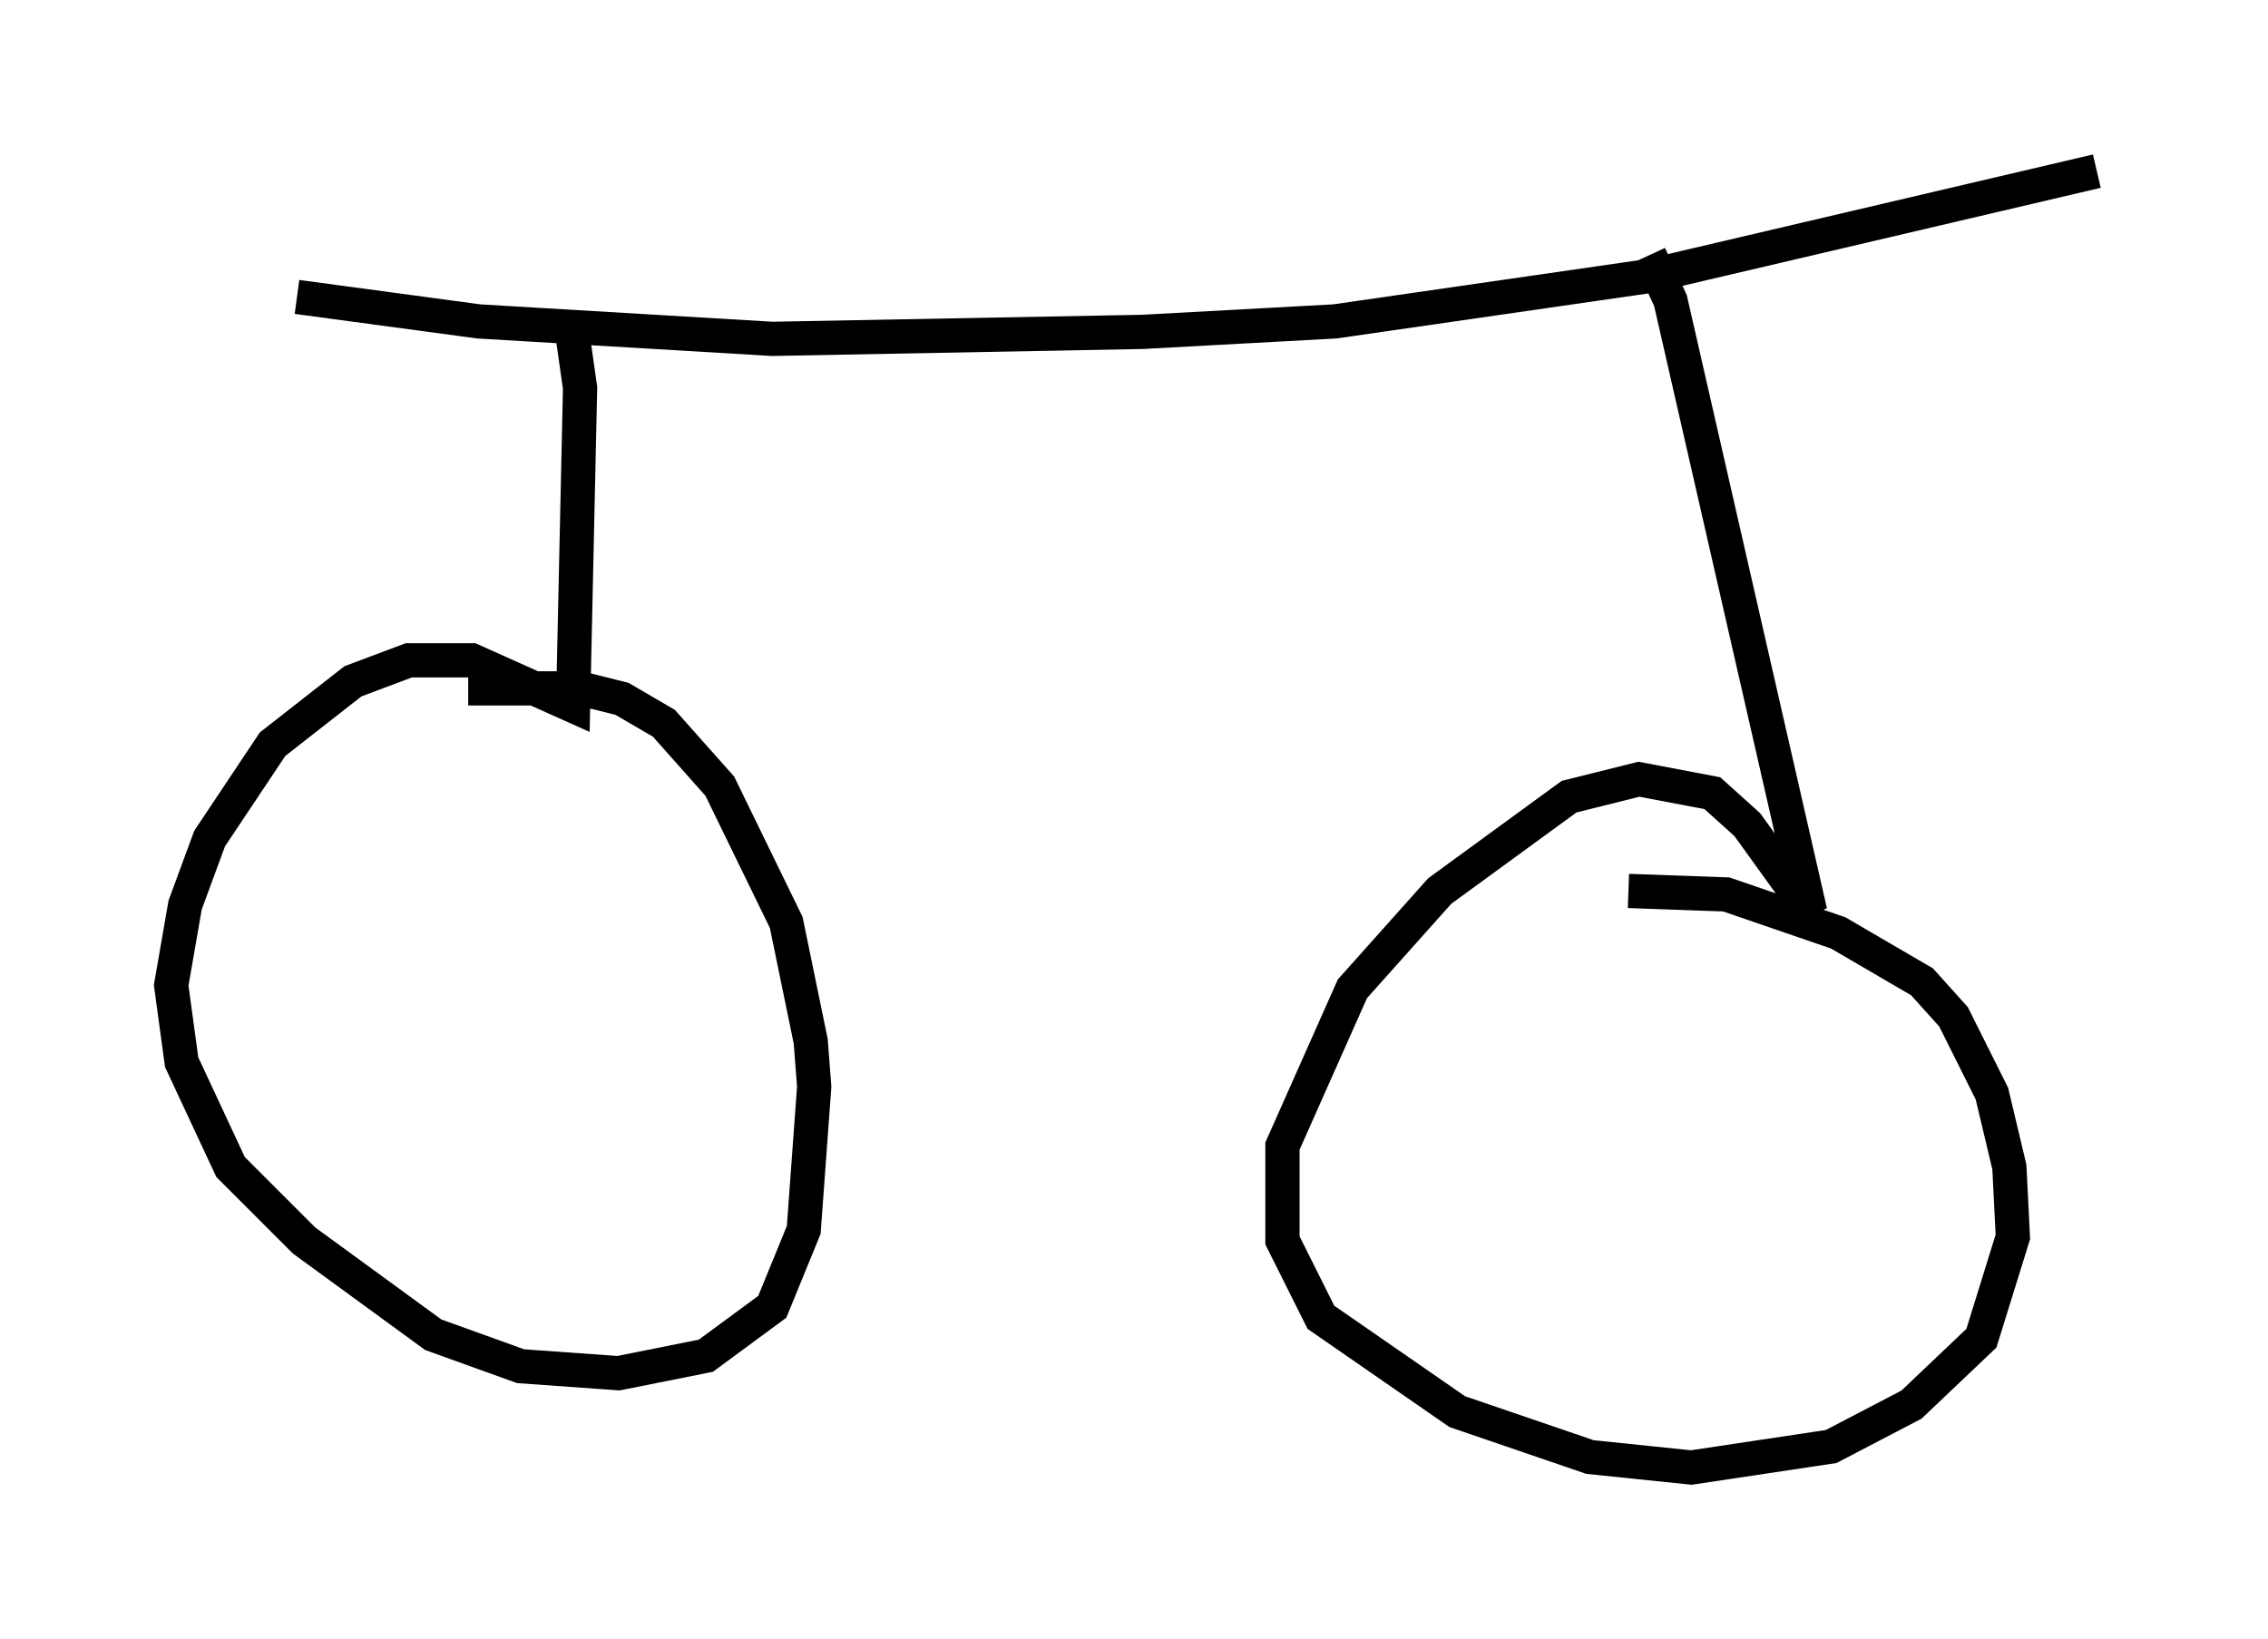 <?xml version="1.0" encoding="utf-8" ?>
<svg baseProfile="full" height="47.873" version="1.1" width="66.249" xmlns="http://www.w3.org/2000/svg" xmlns:ev="http://www.w3.org/2001/xml-events" xmlns:xlink="http://www.w3.org/1999/xlink"><defs /><rect fill="white" height="47.873" width="66.249" x="0" y="0" /><path d="M6.225, 7.756 m2.45, 0.919 l5.308, 0.715 8.575, 0.51 l10.821, -0.204 5.615, -0.306 l9.188, -1.327 13.067, -3.063 m-44.509, 4.9 l0.204, 1.429 -0.204, 9.29 l-2.96, -1.327 -1.838, 0.0 l-1.633, 0.613 -2.348, 1.838 l-1.838, 2.756 -0.715, 1.94 l-0.408, 2.348 0.306, 2.246 l1.429, 3.063 2.144, 2.144 l3.777, 2.756 2.552, 0.919 l2.858, 0.204 2.552, -0.51 l1.94, -1.429 0.919, -2.246 l0.306, -4.185 -0.102, -1.327 l-0.715, -3.471 -1.94, -3.981 l-1.633, -1.838 -1.225, -0.715 l-1.225, -0.306 -3.267, 0.0 m34.505, -12.658 l0.613, 1.327 4.083, 17.865 l-1.838, -2.552 -1.021, -0.919 l-2.144, -0.408 -2.042, 0.51 l-3.777, 2.756 -2.552, 2.858 l-2.042, 4.594 0.0, 2.756 l1.123, 2.246 3.981, 2.756 l3.879, 1.327 2.96, 0.306 l4.083, -0.613 2.348, -1.225 l2.042, -1.94 0.919, -2.96 l-0.102, -2.042 -0.51, -2.144 l-1.123, -2.246 -0.919, -1.021 l-2.45, -1.429 -3.267, -1.123 l-2.858, -0.102 " fill="none" stroke="black" stroke-width="1" /></svg>